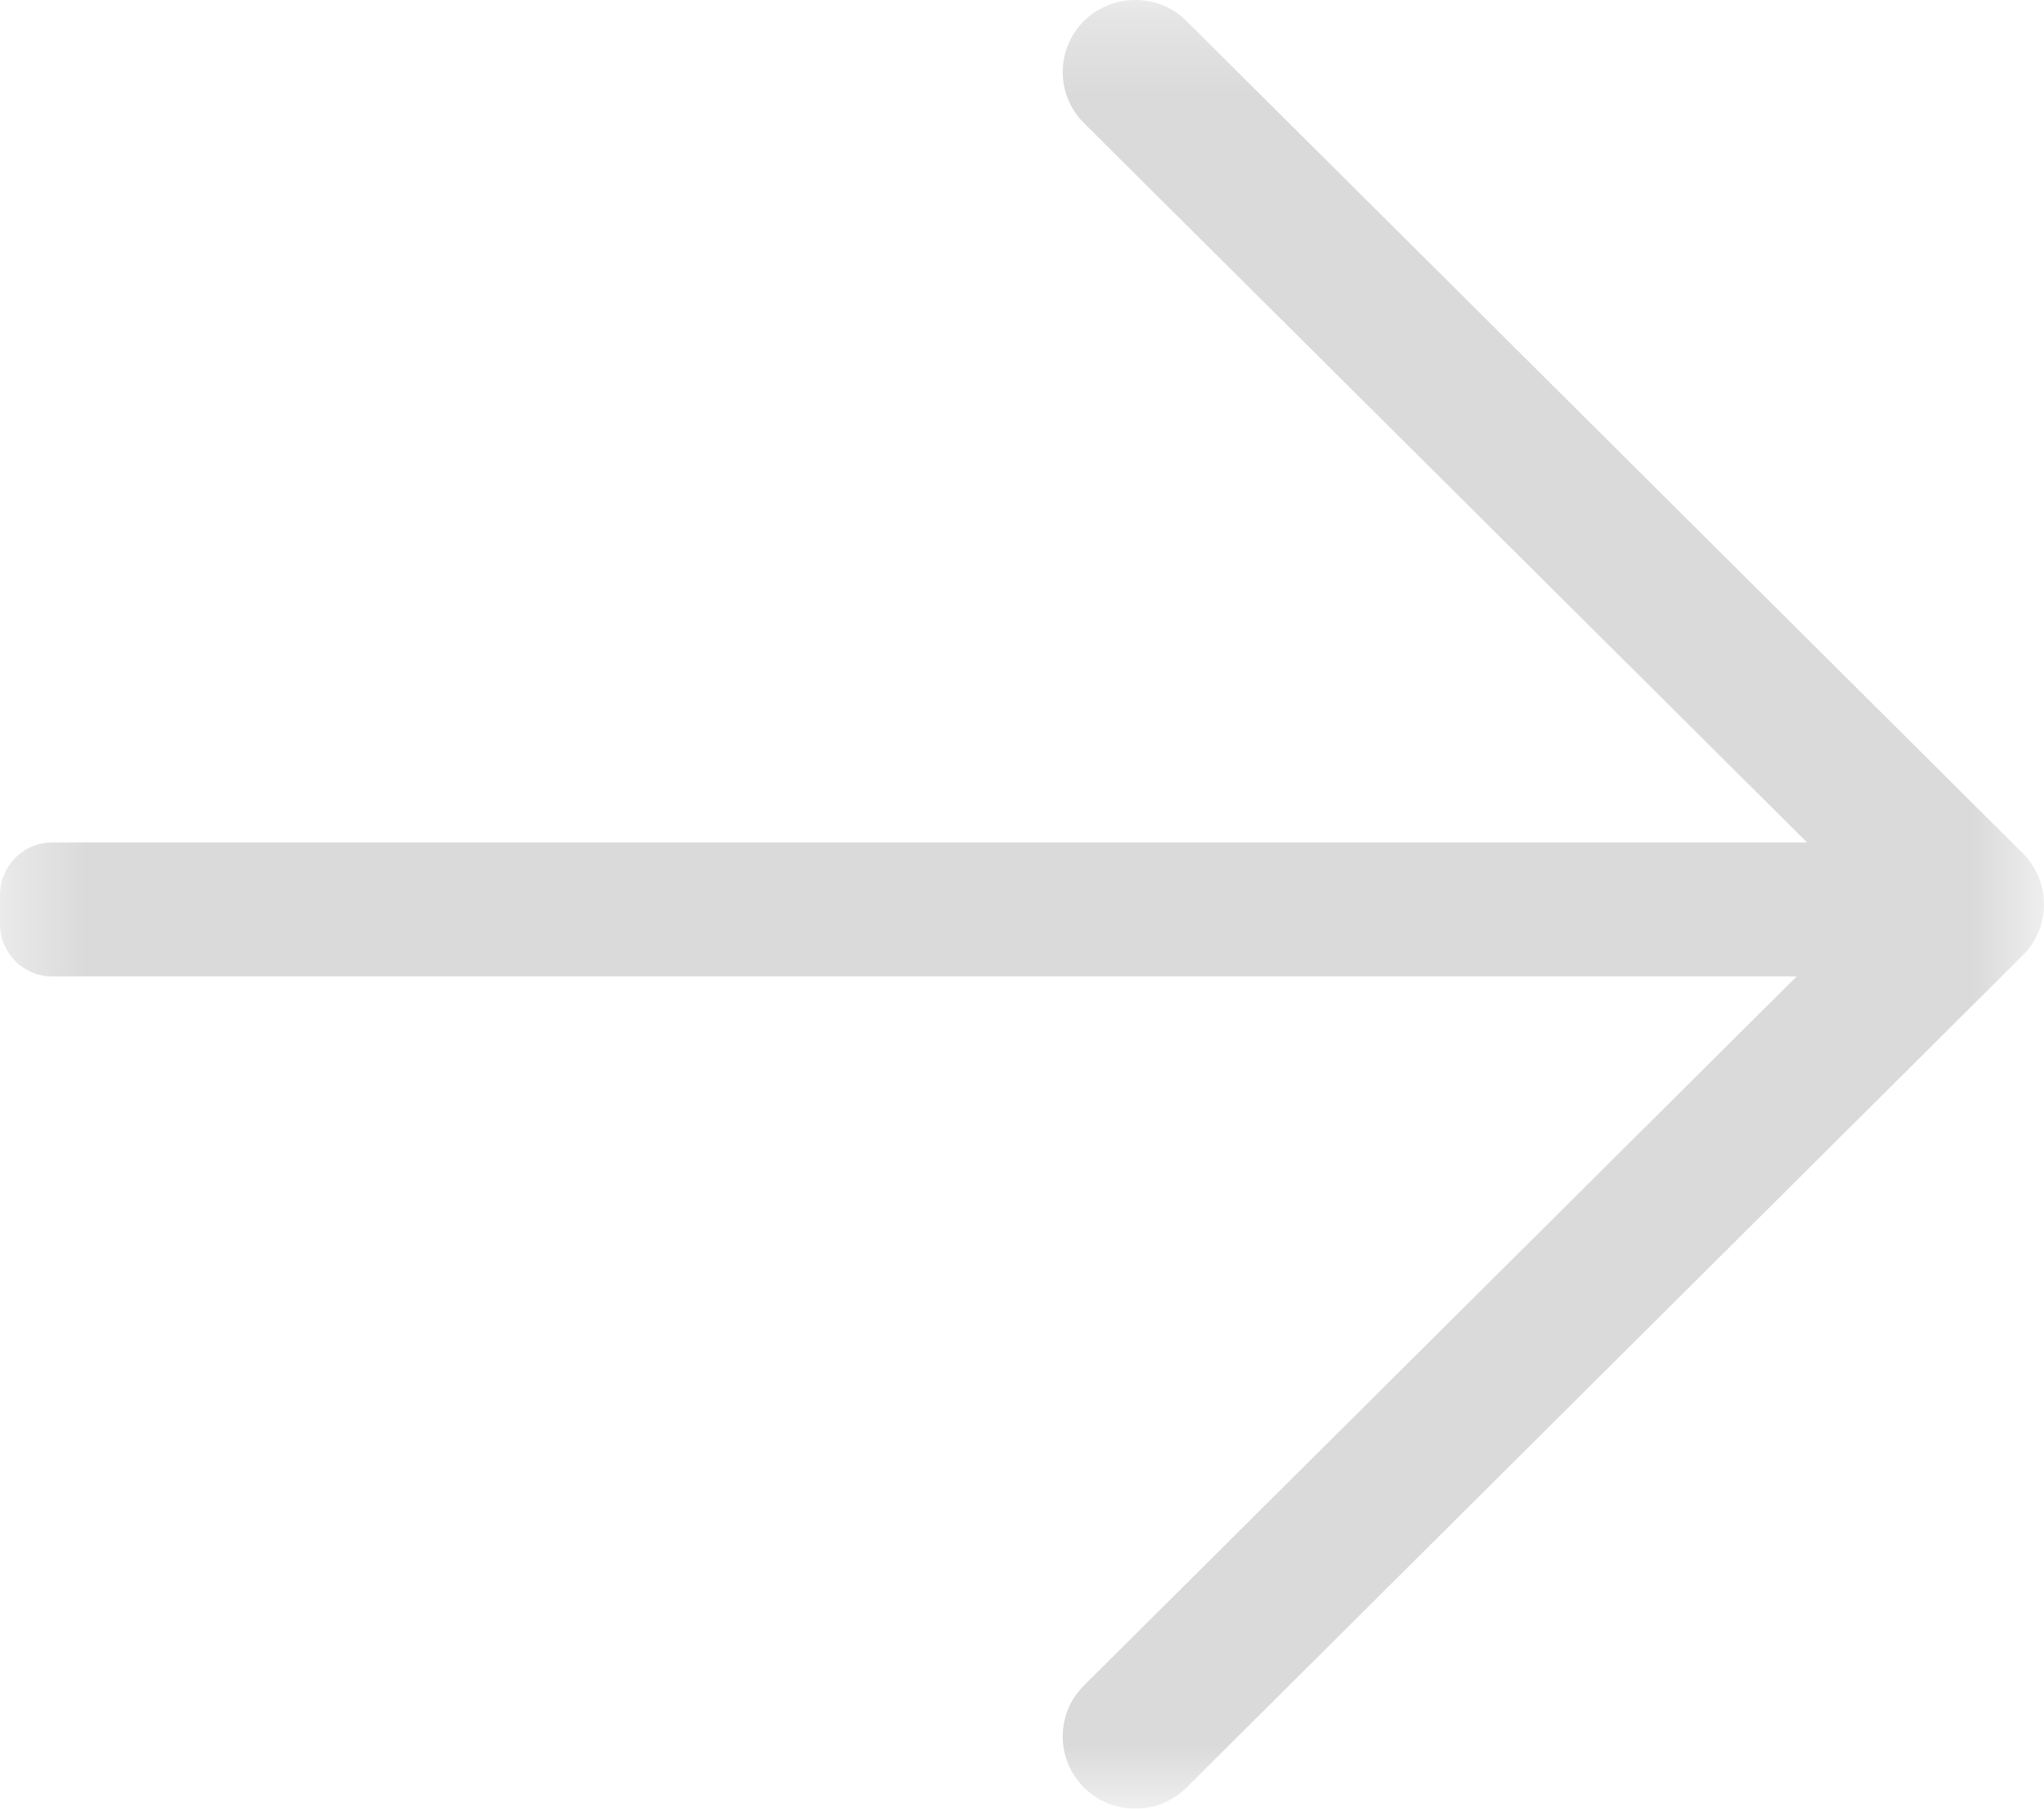 <svg enable-background="new 0 0 26 23" viewBox="0 0 26 23" xmlns="http://www.w3.org/2000/svg" xmlns:xlink="http://www.w3.org/1999/xlink"><mask id="a" maskUnits="userSpaceOnUse"><path clip-rule="evenodd" d="m26 23h-26v-23h26z" fill="#fff" fill-rule="evenodd"/></mask><path clip-rule="evenodd" d="m.27 12.148c.026.026.045.043.071.069.022.026.036.038.062.064l10.504 10.451c.36.358.941.358 1.305 0 .36-.361.36-.94 0-1.298l-9.066-9.017h22.191c.367-0.0.663-.299.663-.667v-.369c0-.369-.297-.667-.663-.667h-22.324l9.199-9.149c.36-.358.36-.94 0-1.298-.182-.181-.419-.266-.652-.266-.241 0-.474.085-.652.266l-10.638 10.584c-.36.358-.36.94 0 1.298" fill="#dadada" fill-rule="evenodd" mask="url(#a)" transform="matrix(-1 0 0 1 26 0)"/></svg>